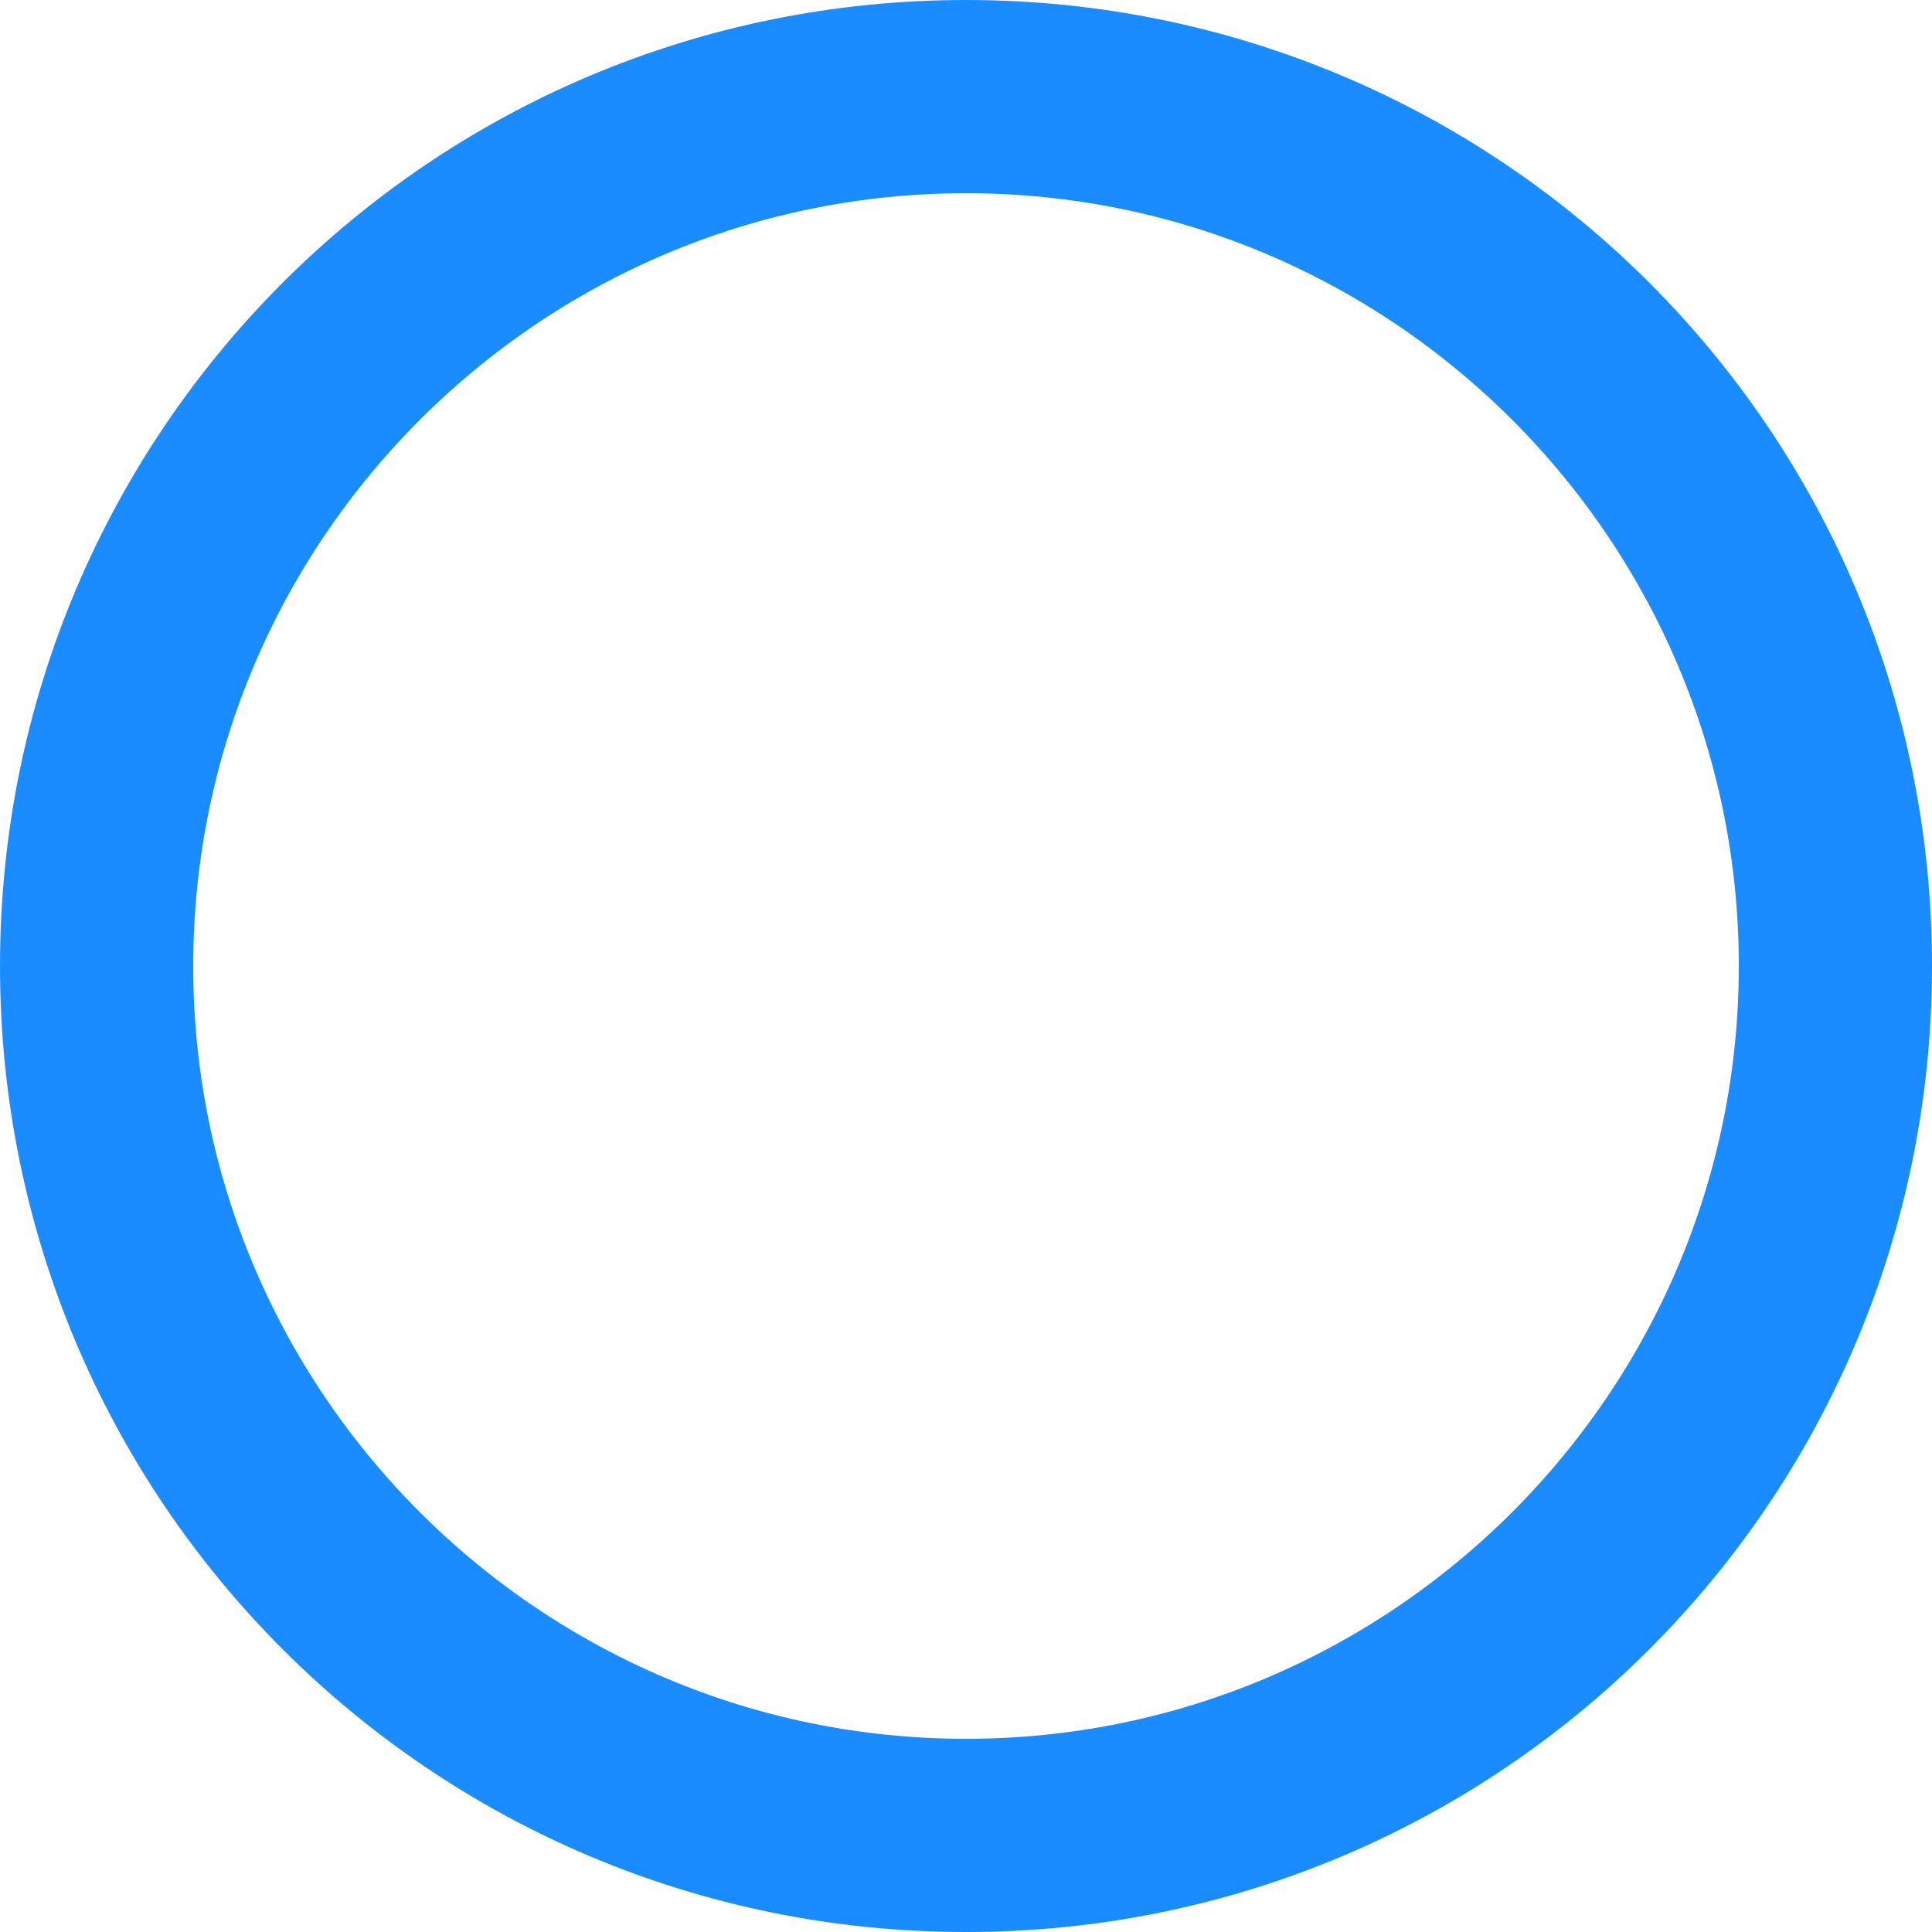 <svg width="15" height="15" viewBox="0 0 15 15" fill="none" xmlns="http://www.w3.org/2000/svg">
<path d="M0.5 7.5C0.5 3.629 3.629 0.5 7.5 0.5C11.371 0.5 14.5 3.629 14.5 7.5C14.5 11.371 11.371 14.5 7.5 14.5C3.629 14.5 0.5 11.371 0.5 7.5ZM1 7.5C1 11.084 3.916 14 7.5 14C11.084 14 14 11.084 14 7.5C14 3.916 11.084 1 7.5 1C3.916 1 1 3.916 1 7.5Z" fill="#1A8CFF" stroke="#1A8CFF"/>
</svg>
